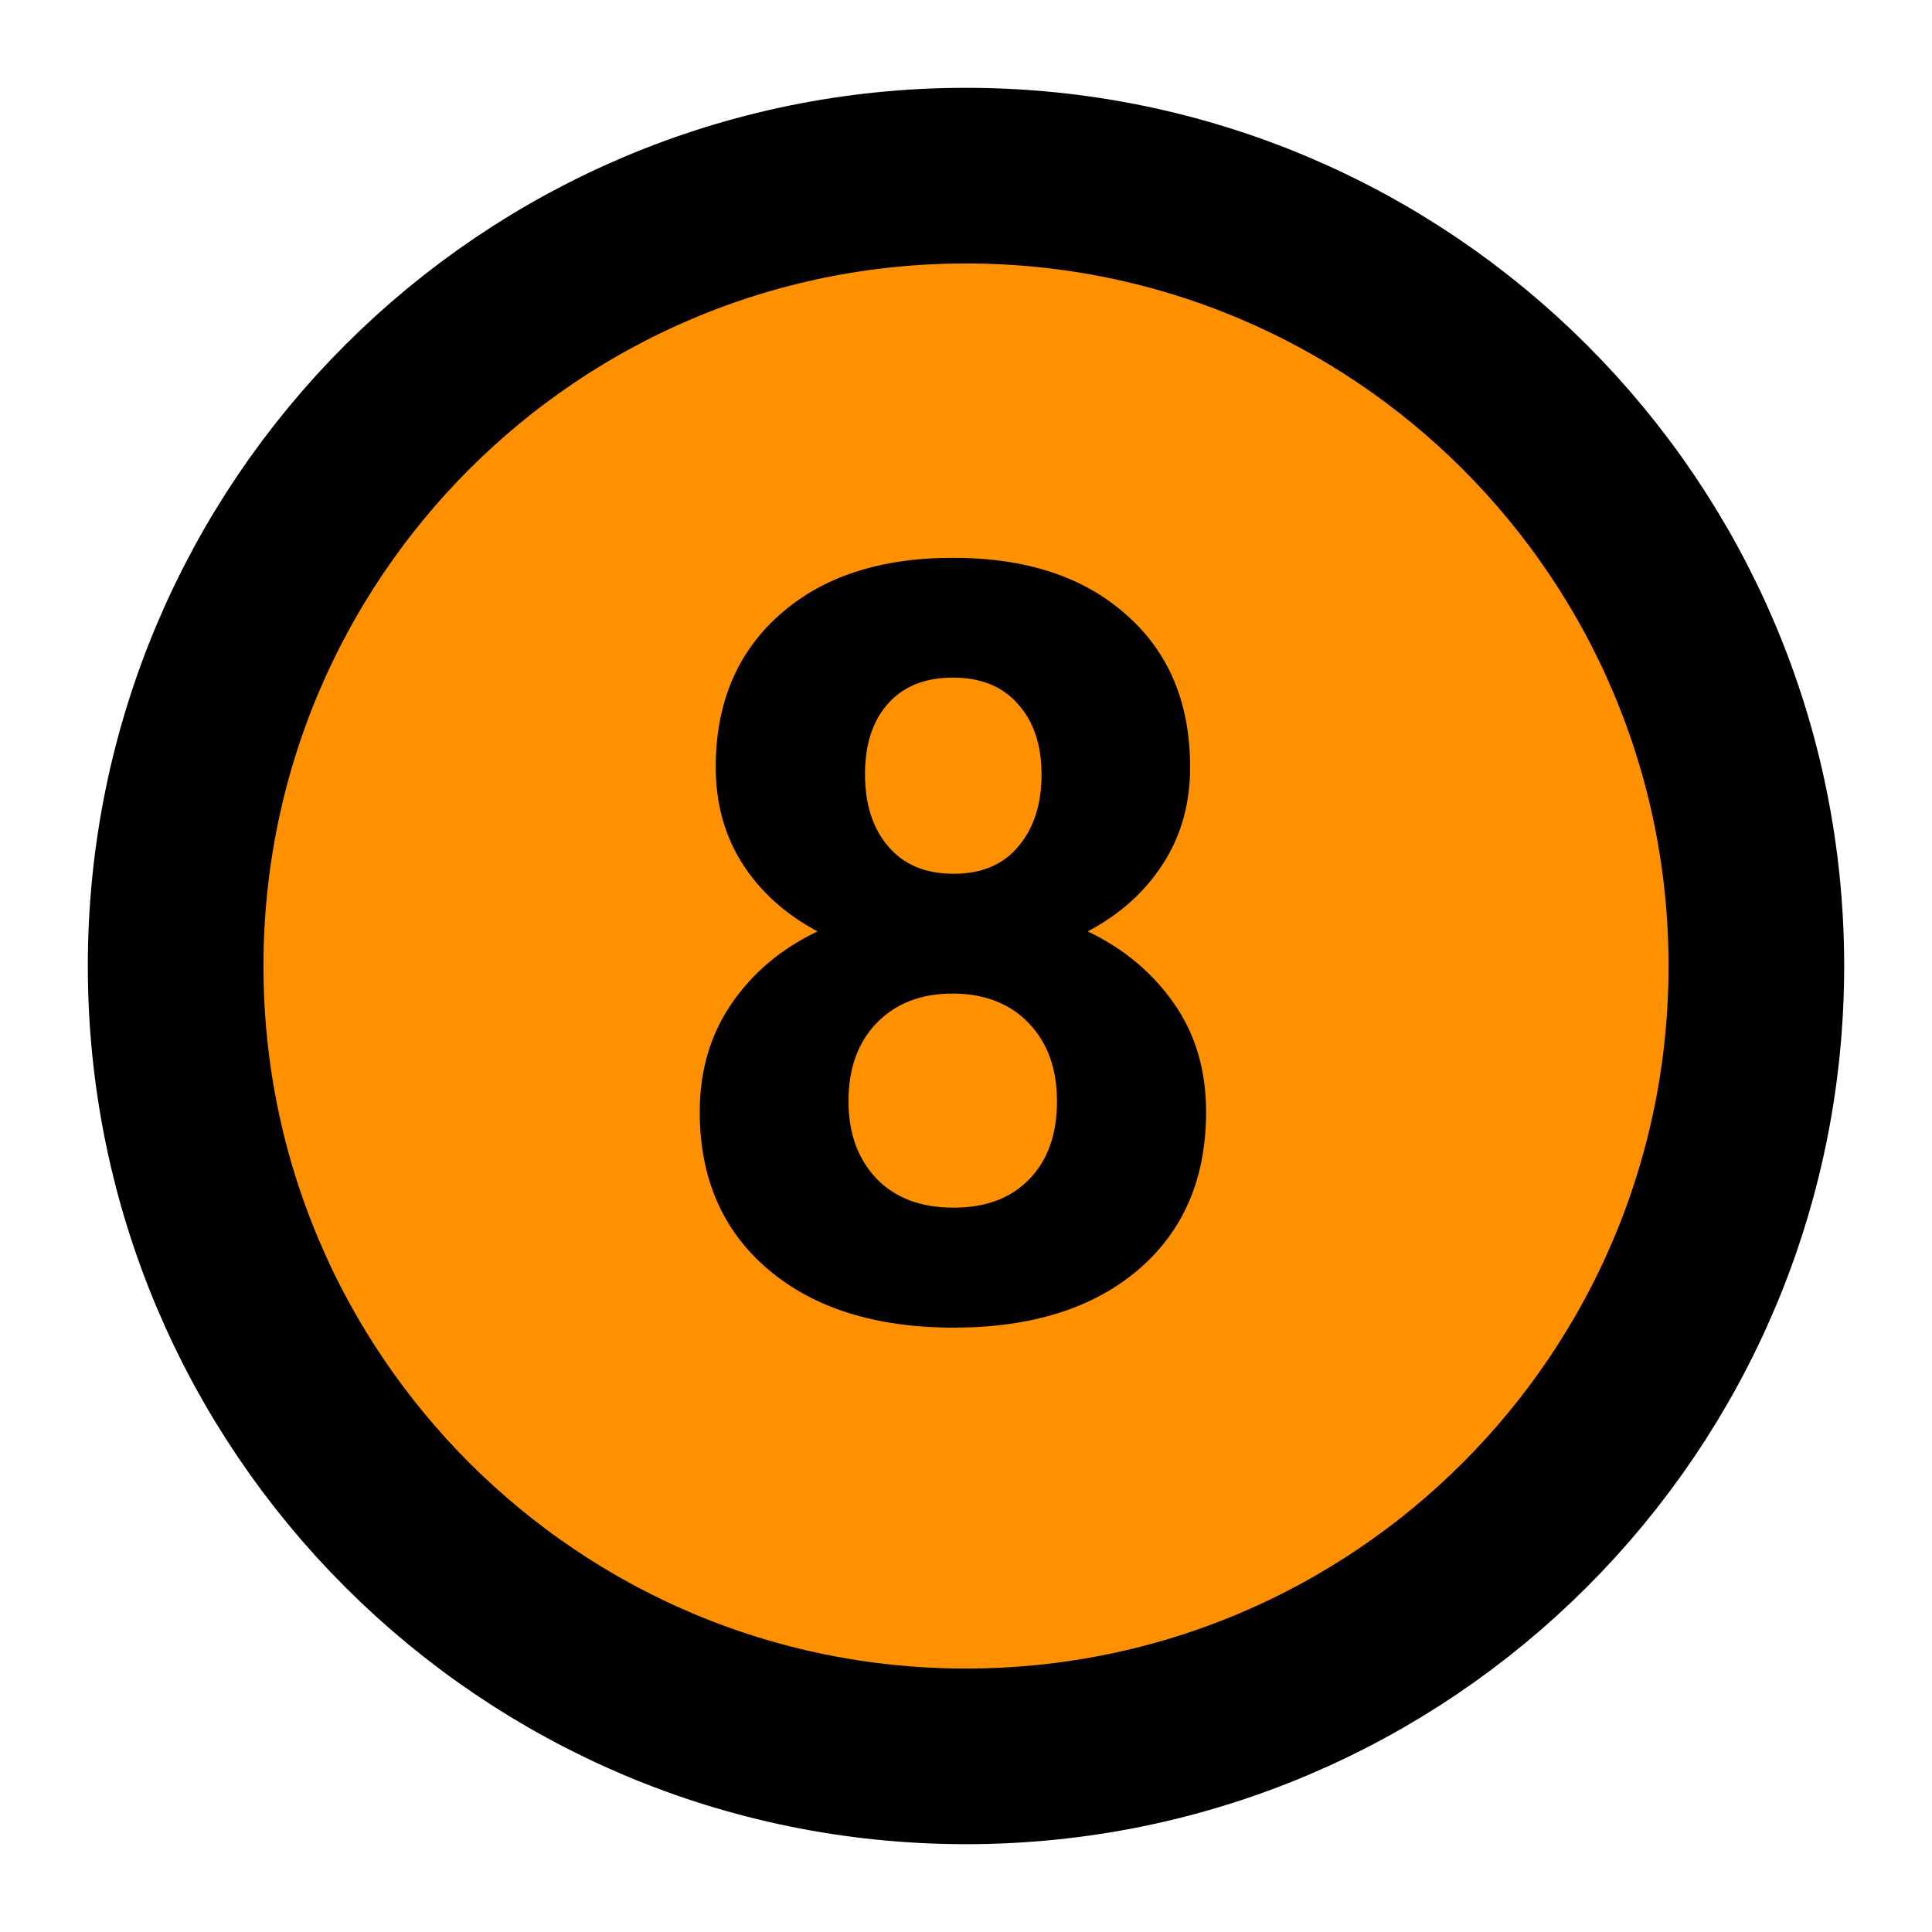 <svg width="11" height="11" viewBox="0 0 11 11" fill="none" xmlns="http://www.w3.org/2000/svg">
<path d="M5.5 10C7.985 10 10 7.985 10 5.5C10 3.015 7.985 1 5.5 1C3.015 1 1 3.015 1 5.5C1 7.985 3.015 10 5.5 10Z" fill="#FF9100" stroke="black"/>
<path d="M6.776 4.368C6.776 4.575 6.725 4.759 6.621 4.919C6.518 5.079 6.375 5.207 6.193 5.303C6.4 5.402 6.564 5.54 6.686 5.716C6.807 5.89 6.867 6.095 6.867 6.331C6.867 6.71 6.738 7.01 6.48 7.23C6.223 7.449 5.872 7.559 5.429 7.559C4.985 7.559 4.634 7.448 4.374 7.228C4.114 7.007 3.984 6.708 3.984 6.331C3.984 6.095 4.045 5.889 4.166 5.713C4.287 5.537 4.45 5.4 4.655 5.303C4.474 5.207 4.331 5.079 4.228 4.919C4.126 4.759 4.075 4.575 4.075 4.368C4.075 4.005 4.196 3.716 4.438 3.501C4.681 3.284 5.01 3.176 5.426 3.176C5.84 3.176 6.168 3.283 6.41 3.498C6.654 3.711 6.776 4.001 6.776 4.368ZM6.018 6.27C6.018 6.084 5.964 5.936 5.856 5.824C5.749 5.713 5.604 5.657 5.423 5.657C5.243 5.657 5.1 5.713 4.992 5.824C4.885 5.934 4.831 6.082 4.831 6.27C4.831 6.451 4.884 6.598 4.989 6.709C5.095 6.82 5.241 6.876 5.429 6.876C5.612 6.876 5.756 6.822 5.859 6.715C5.965 6.607 6.018 6.459 6.018 6.27ZM5.93 4.409C5.93 4.243 5.886 4.11 5.798 4.011C5.71 3.909 5.586 3.858 5.426 3.858C5.268 3.858 5.145 3.907 5.057 4.005C4.969 4.103 4.925 4.237 4.925 4.409C4.925 4.579 4.969 4.716 5.057 4.819C5.145 4.923 5.269 4.975 5.429 4.975C5.589 4.975 5.712 4.923 5.798 4.819C5.886 4.716 5.93 4.579 5.93 4.409Z" fill="black"/>
</svg>
